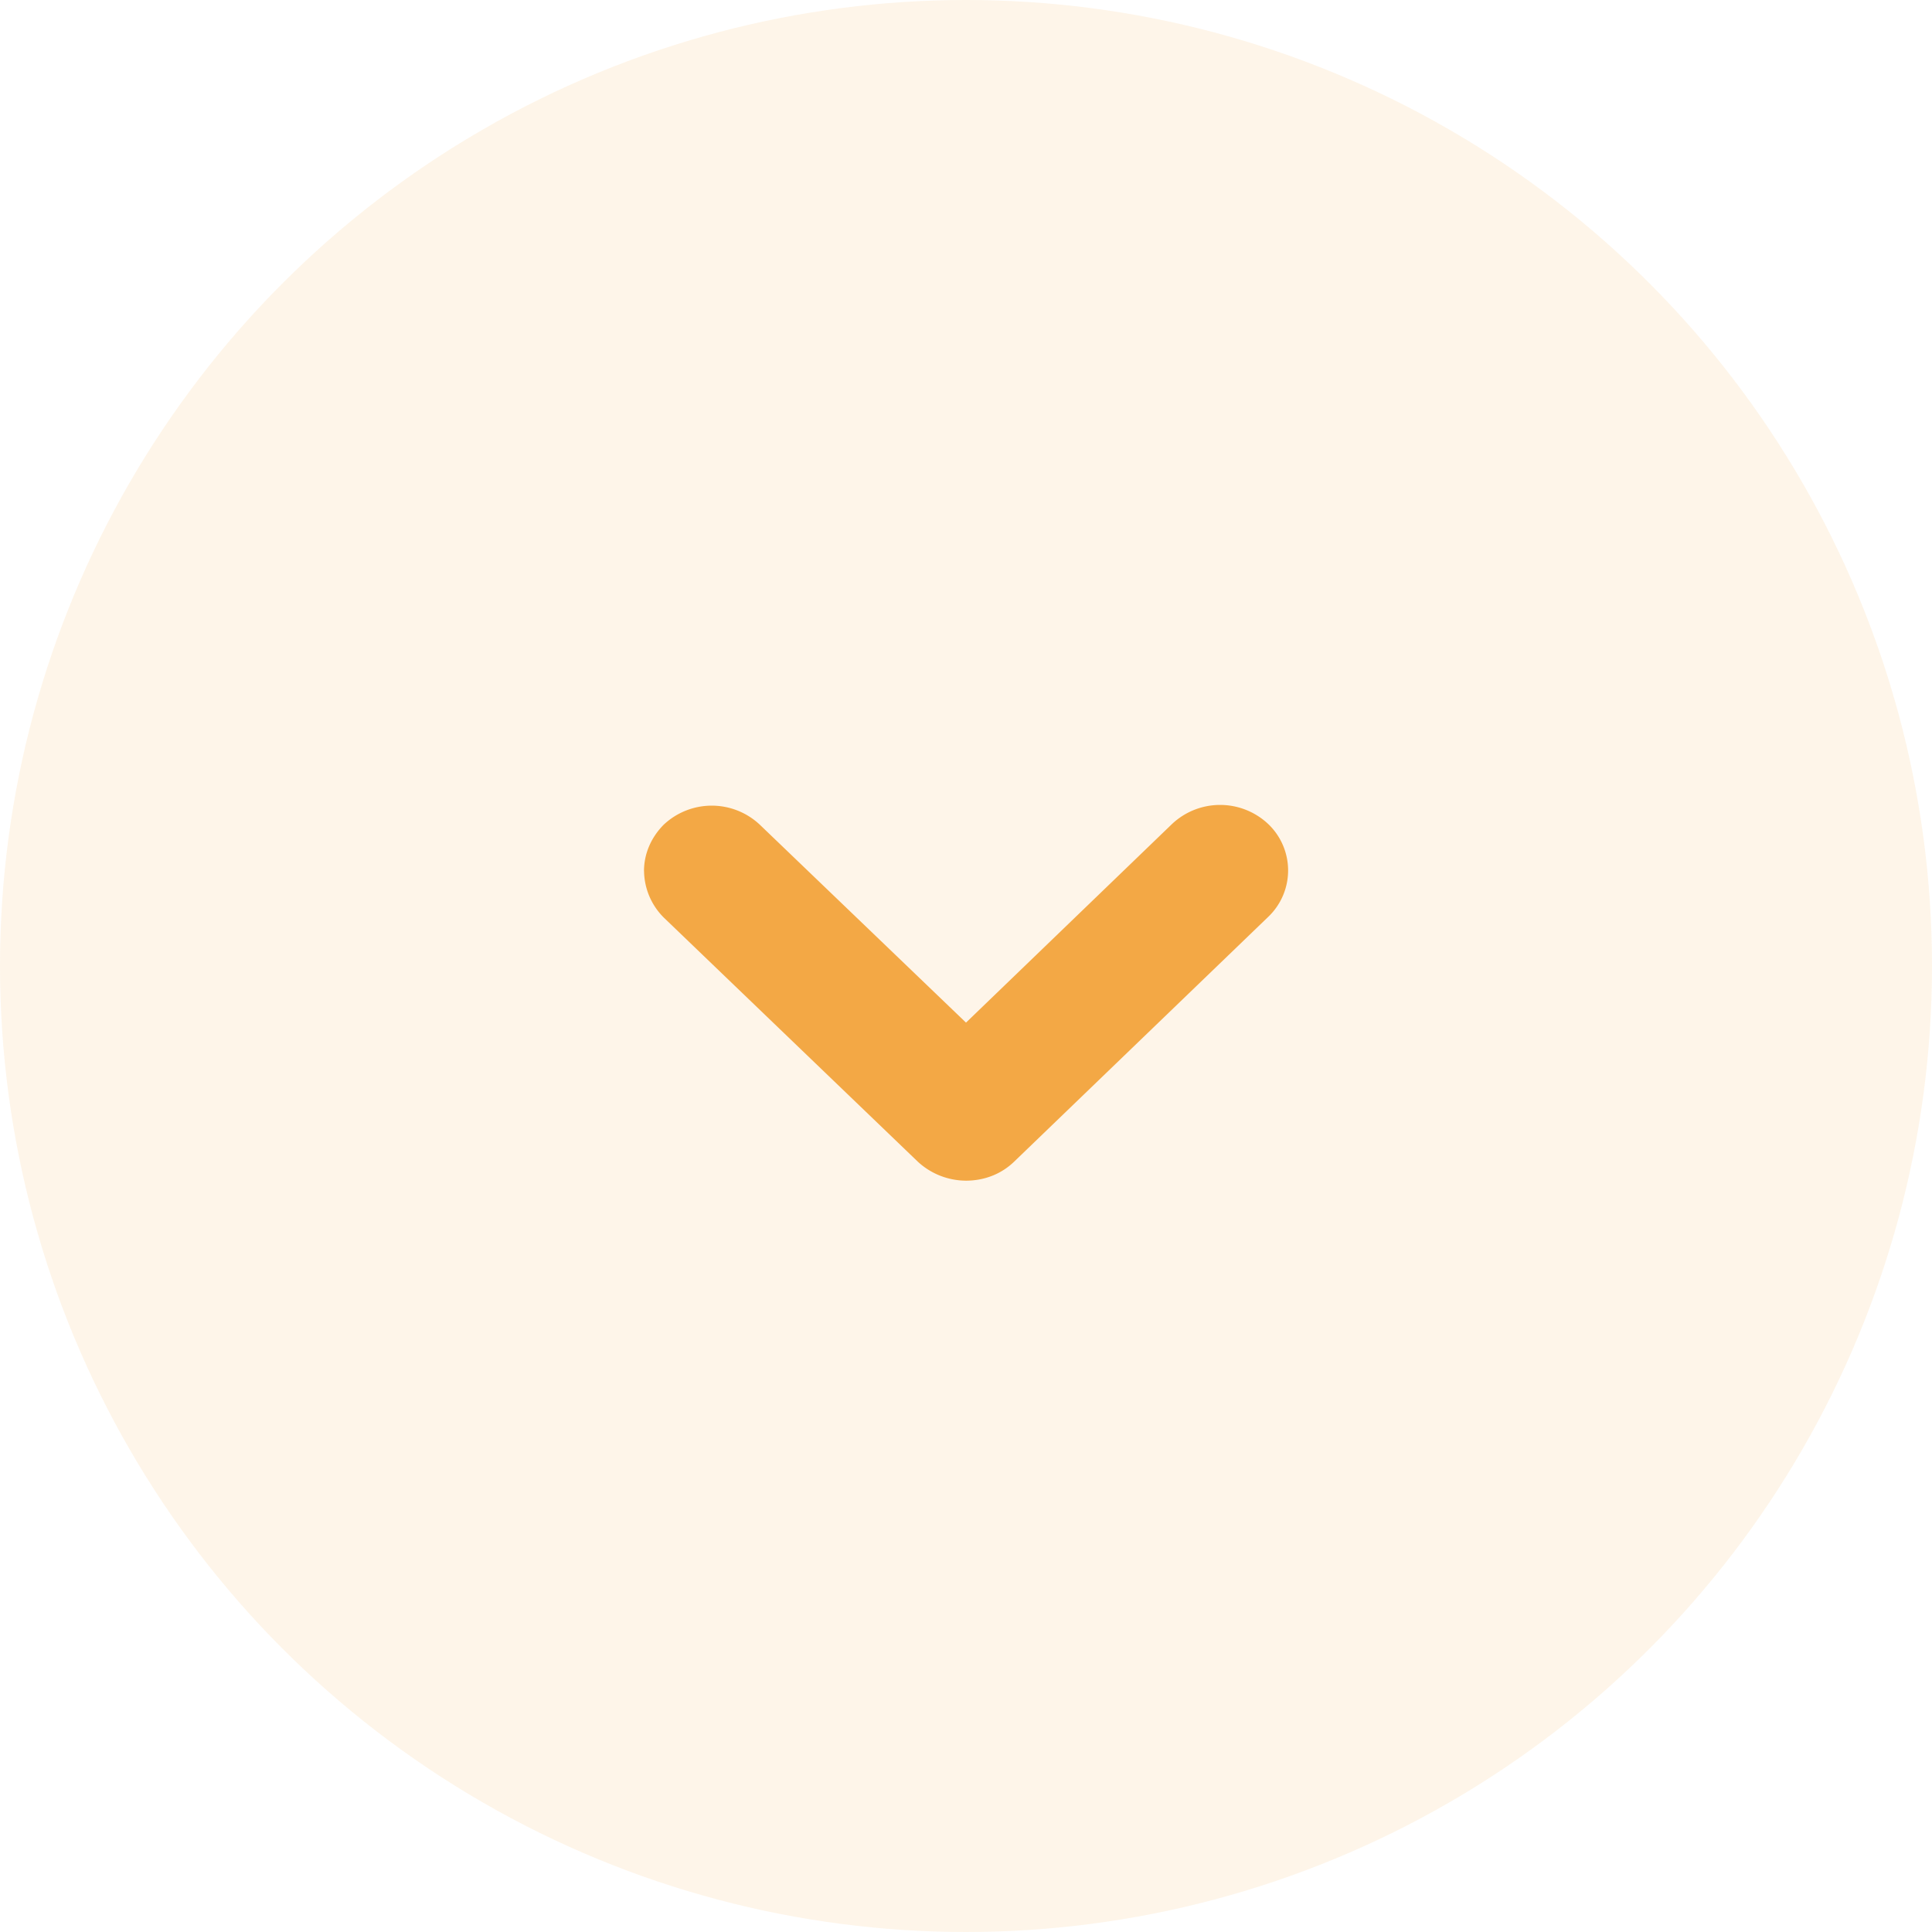 <svg xmlns="http://www.w3.org/2000/svg" width="36" height="36" viewBox="0 0 36 36">
    <g fill="#F3A845" fill-rule="evenodd">
        <circle cx="18" cy="18" r="18" opacity=".12"/>
        <path fill-rule="nonzero" d="M12 16.232c0-.316.126-.62.366-.864a1.307 1.307 0 0 1 1.793 0L18 19.055l3.838-3.7a1.307 1.307 0 0 1 1.794 0 1.195 1.195 0 0 1 0 1.729l-4.736 4.563c-.24.231-.556.353-.897.353a1.33 1.33 0 0 1-.896-.353l-4.736-4.551a1.245 1.245 0 0 1-.366-.864z"/>
    </g>
</svg>
